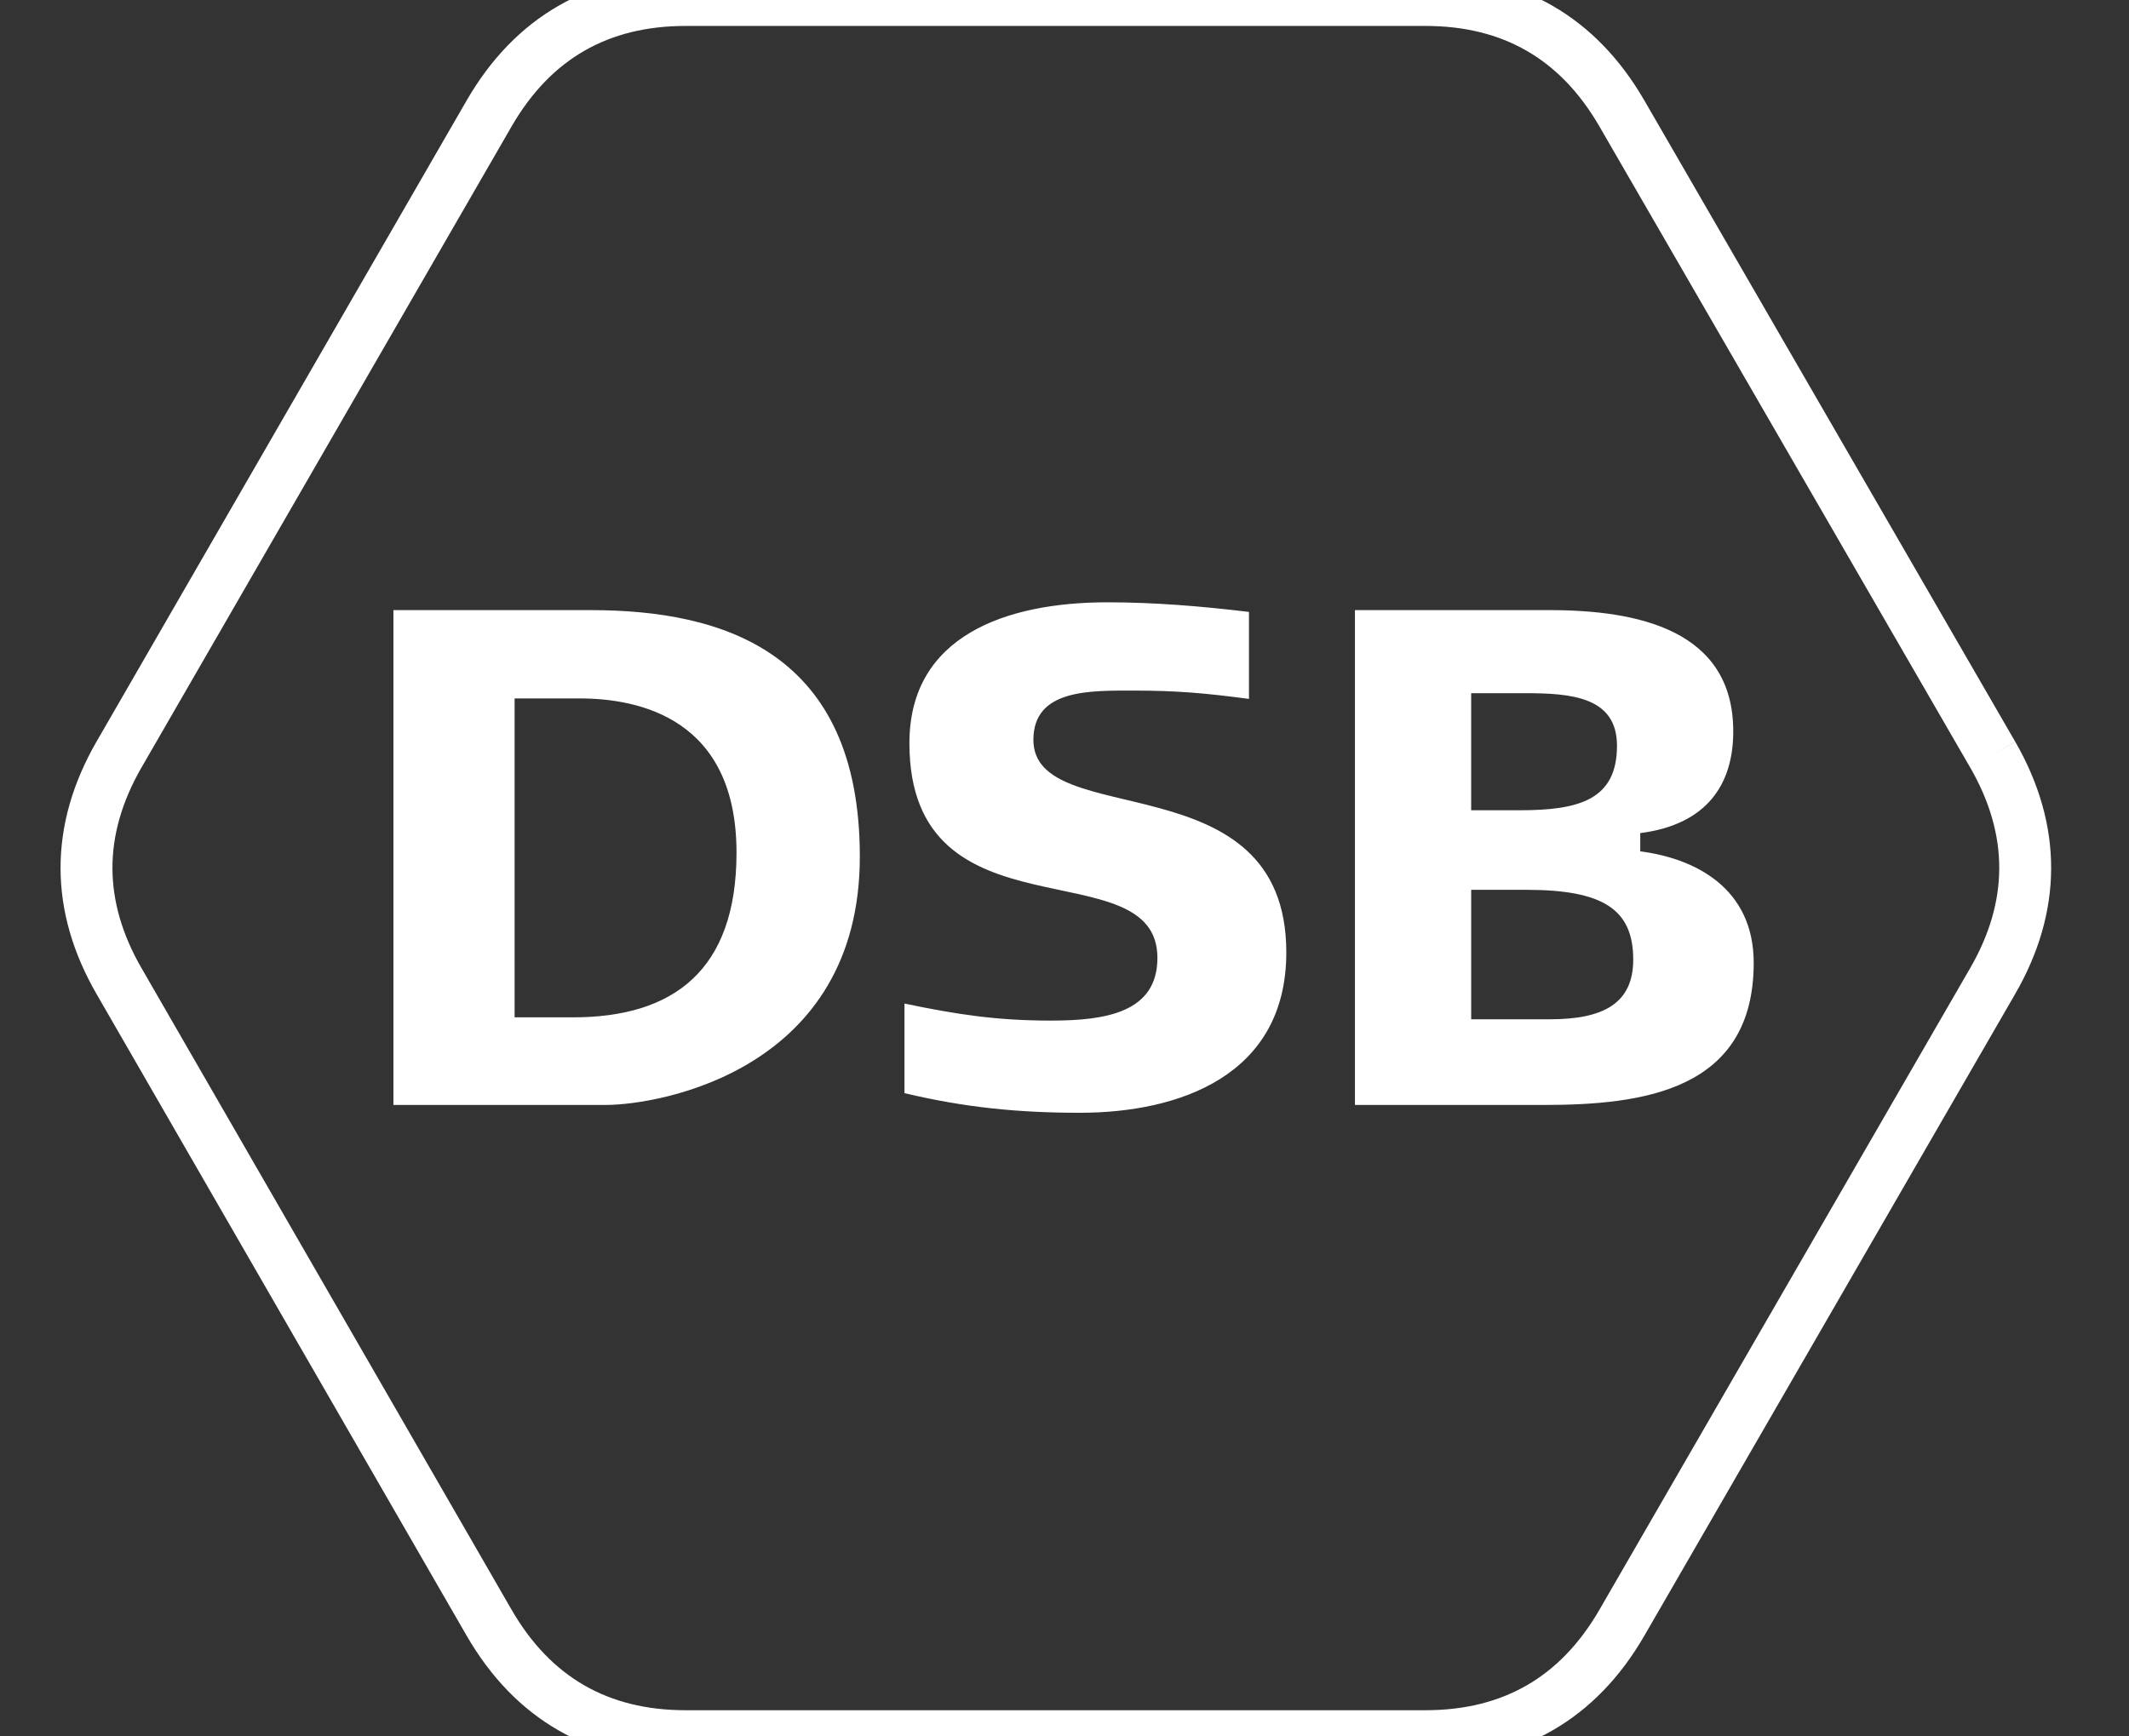 <!-- [fix this] - i've just added a stroke, nothing official -->
<svg xmlns="http://www.w3.org/2000/svg" viewBox="-10 0 246.113 200.749">
  <rect x="-10" y="0" width="246.113" height="200.749" fill="#333333" stroke="none"/>
  <path d="M220.363 87.264l-42.885-74.168C172.42 4.362 164.776 0 154.786 0H69.25C59.264 0 51.61 4.362 46.555 13.096L3.749 87.264c-5.031 8.746-4.974 17.555.026 26.201l42.78 74.188c5.057 8.735 12.71 13.096 22.695 13.096h85.537c9.99 0 17.635-4.361 22.692-13.096l42.857-74.188c5.004-8.646 5.058-17.455.03-26.201" stroke-width="6" stroke="white" fill="none"></path>
  <path fill="#fff" d="M169.19 117.857h-9.121v-14.969h6.353c8.797 0 12.38 2.185 12.38 8.066 0 5.05-3.422 6.903-9.612 6.903m-9.121-37.704h6.272c5.291 0 10.584.423 10.584 6.074 0 6.259-4.394 7.461-11.237 7.461h-5.62V80.153zm19.546 18.287v-2.11c7.655-.982 10.75-5.58 10.75-11.76 0-11.76-11.077-14.024-21.256-14.024h-22.478v57.217h21.828c11.482 0 24.27-1.66 24.27-16.433 0-8.592-6.68-12.061-13.114-12.89m-64.779 30.228c-7.082 0-13.273-.603-20.278-2.27v-10.359c6.19 1.292 10.751 1.97 16.941 1.97 6.272 0 12.299-.917 12.299-7.248 0-12.815-28.67-1.618-28.67-24.836 0-12.437 11.238-16.282 22.885-16.282 5.459 0 10.912.454 16.37 1.112v10.058c-4.968-.66-8.306-.962-13.272-.962-5.136 0-11.65-.18-11.65 5.698 0 10.704 29.237 2.188 29.237 24.575 0 14.247-12.377 18.544-23.862 18.544m-58.587-11.036h-6.76V80.756h7.492c7.005 0 18.16 2.381 18.16 17.835 0 13.644-7.328 19.041-18.892 19.041m2.036-47.086H35.48v57.217h24.516c6.351 0 29.4-4.07 29.4-28.722 0-23.594-15.717-28.495-31.11-28.495"></path>
</svg>
